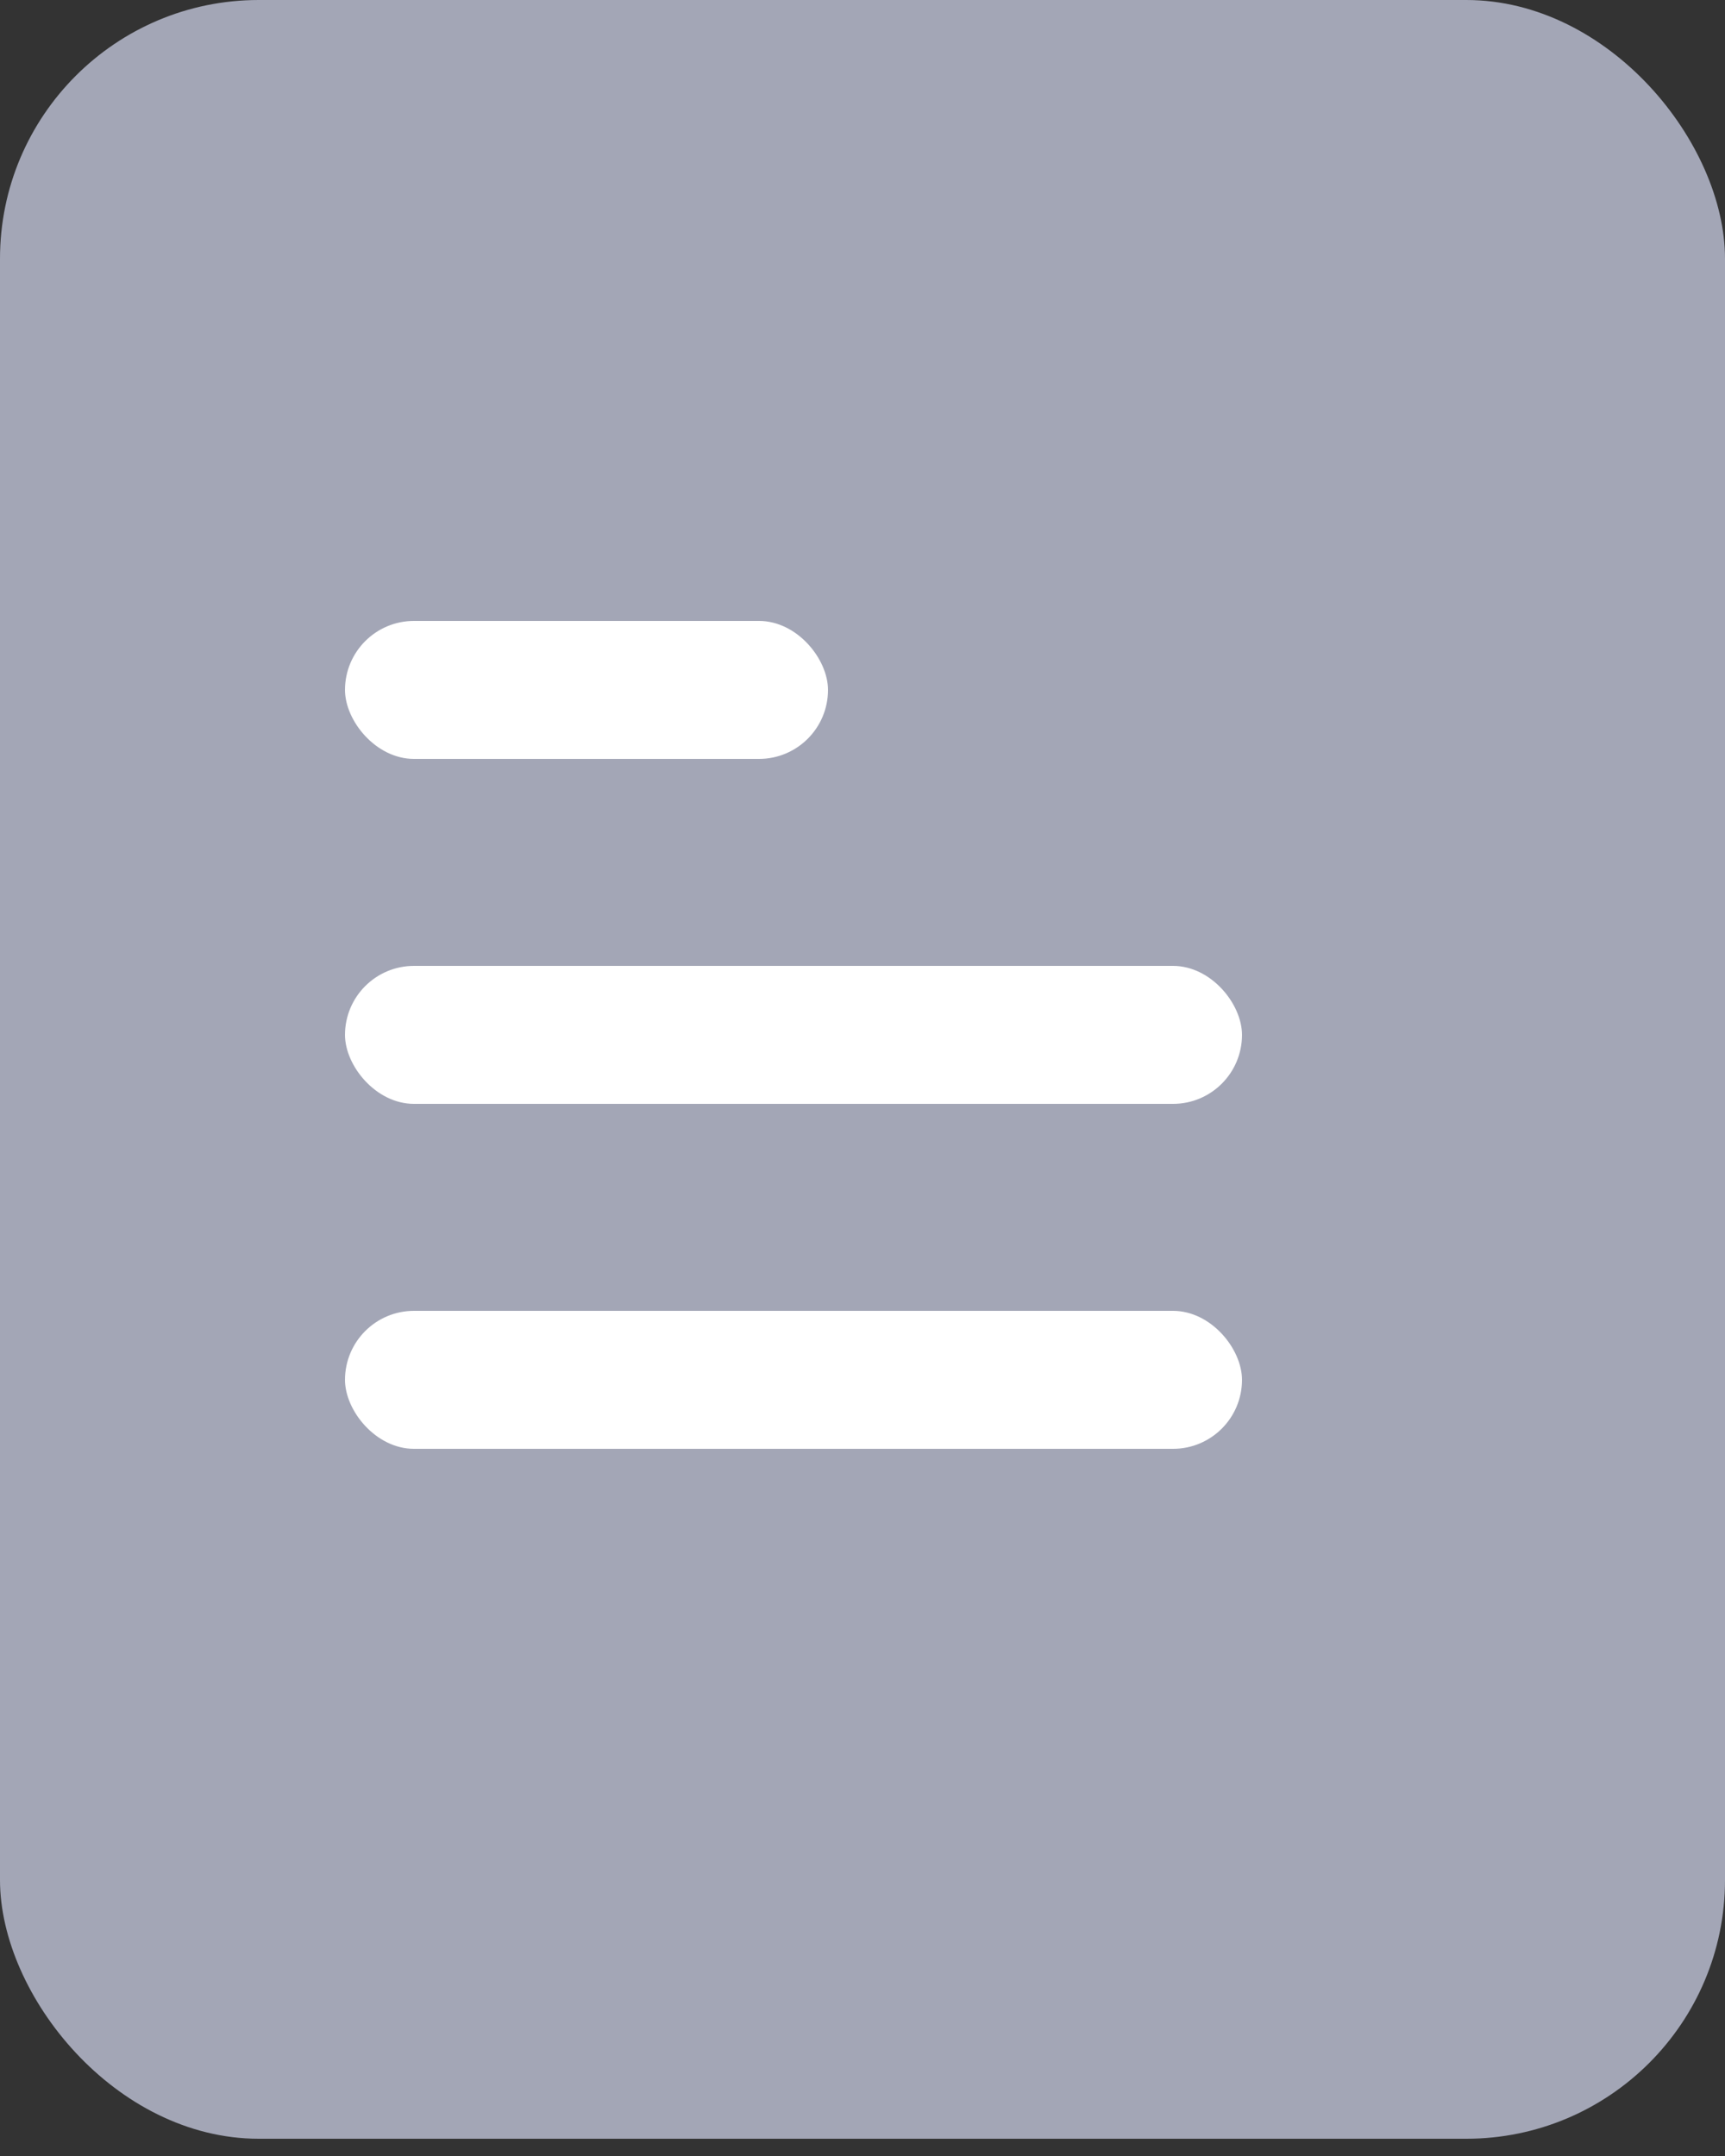 <?xml version="1.0" encoding="UTF-8"?>
<svg width="20px" height="25px" viewBox="0 0 20 25" version="1.1" xmlns="http://www.w3.org/2000/svg" xmlns:xlink="http://www.w3.org/1999/xlink">
    <rect x="0" y="0" width="20" height="25" fill="#333333" stroke="none"/>
    <!-- Generator: Sketch 52.3 (67297) - http://www.bohemiancoding.com/sketch -->
    <title>Spec icon</title>
    <desc>Created with Sketch.</desc>
    <g id="Page-1" stroke="none" stroke-width="1" fill="none" fill-rule="evenodd">
        <g id="Logo" transform="translate(-5, -3)" fill-rule="nonzero">
            <g id="Spec-icon" transform="translate(5, 3)">
                <rect id="Rectangle" fill="#A3A6B6" x="0" y="0" width="20" height="24.8" rx="3"></rect>
                <rect id="Rectangle" fill="#FFFFFF" x="4" y="7.2" width="5.6" height="1.6" rx="0.8"></rect>
                <rect id="Rectangle" fill="#FFFFFF" x="4" y="11.2" width="10.4" height="1.6" rx="0.8"></rect>
                <rect id="Rectangle" fill="#FFFFFF" x="4" y="15.2" width="10.4" height="1.6" rx="0.8"></rect>
            </g>
        </g>
    </g>
</svg>